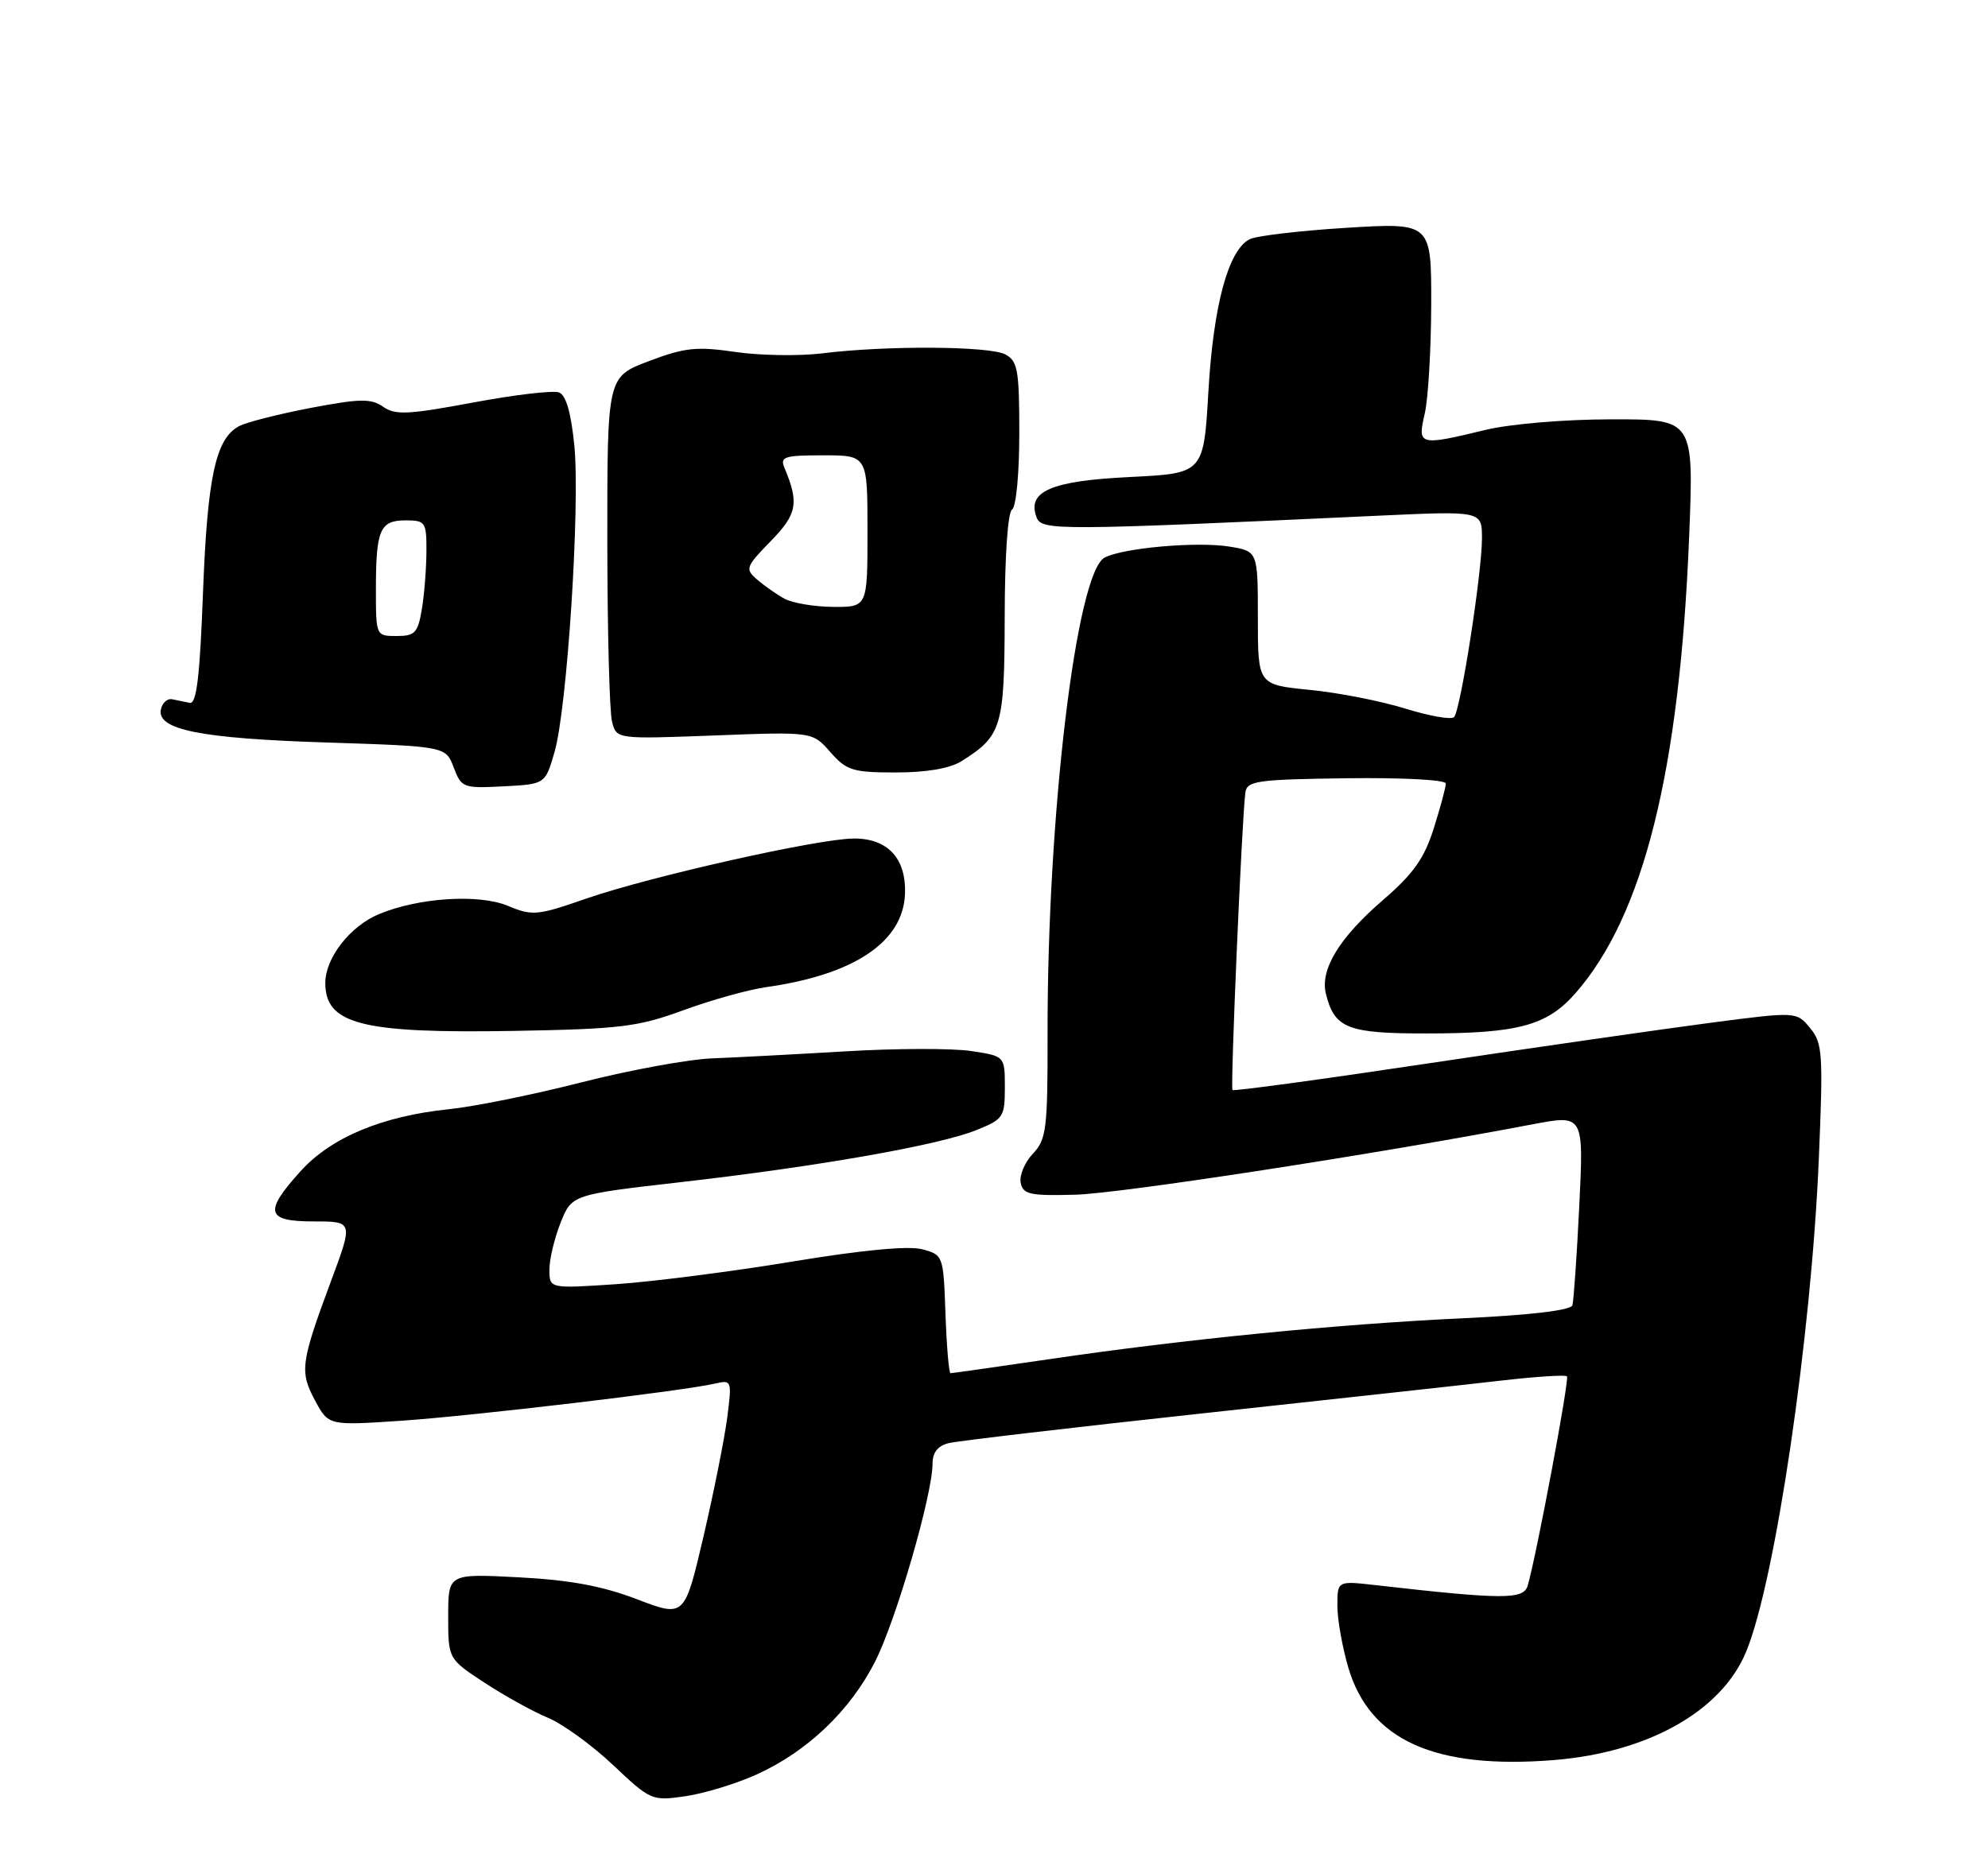 <?xml version="1.0" encoding="UTF-8" standalone="no"?>
<!DOCTYPE svg PUBLIC "-//W3C//DTD SVG 1.1//EN" "http://www.w3.org/Graphics/SVG/1.1/DTD/svg11.dtd" >
<svg xmlns="http://www.w3.org/2000/svg" xmlns:xlink="http://www.w3.org/1999/xlink" version="1.1" viewBox="0 0 275 256">
 <g >
 <path fill="currentColor"
d=" M 104.62 245.54 C 111.68 242.35 117.62 236.69 121.07 229.86 C 123.99 224.08 129.00 206.78 129.00 202.50 C 129.00 200.96 129.73 200.04 131.25 199.67 C 132.49 199.37 148.35 197.51 166.50 195.54 C 184.65 193.57 203.29 191.53 207.93 190.99 C 212.57 190.46 216.54 190.21 216.76 190.43 C 217.13 190.79 212.56 215.13 211.33 219.38 C 210.76 221.34 208.03 221.34 190.25 219.32 C 185.00 218.72 185.00 218.72 185.00 222.18 C 185.00 224.08 185.69 227.94 186.52 230.76 C 189.50 240.80 198.48 244.83 214.91 243.53 C 227.94 242.49 238.11 236.78 241.52 228.59 C 245.56 218.90 250.56 184.99 251.60 160.29 C 252.21 145.74 252.12 144.32 250.38 142.23 C 248.50 139.96 248.50 139.96 236.50 141.53 C 229.90 142.40 212.42 144.91 197.66 147.12 C 182.89 149.34 170.67 151.00 170.49 150.82 C 170.18 150.51 171.78 113.44 172.27 109.68 C 172.48 108.04 173.80 107.85 186.25 107.68 C 194.00 107.58 200.00 107.90 200.00 108.41 C 200.00 108.91 199.25 111.71 198.33 114.62 C 197.02 118.77 195.52 120.90 191.32 124.52 C 185.24 129.77 182.57 134.16 183.42 137.54 C 184.61 142.29 186.42 143.00 197.32 142.99 C 210.00 142.99 213.99 141.91 217.92 137.44 C 227.36 126.68 232.35 106.65 233.66 74.25 C 234.31 58.00 234.31 58.00 222.91 58.02 C 216.43 58.02 208.91 58.66 205.50 59.48 C 196.28 61.71 196.06 61.65 197.08 57.25 C 197.56 55.19 197.96 48.39 197.98 42.15 C 198.00 30.80 198.00 30.80 186.25 31.52 C 179.79 31.92 173.75 32.63 172.84 33.11 C 169.90 34.64 167.85 42.26 167.16 54.13 C 166.50 65.50 166.50 65.50 156.28 66.00 C 145.39 66.53 142.02 67.99 143.39 71.58 C 144.10 73.43 146.06 73.42 190.75 71.35 C 205.00 70.69 205.00 70.69 205.00 74.48 C 205.00 79.29 202.04 98.27 201.14 99.22 C 200.77 99.61 197.73 99.08 194.39 98.04 C 191.04 97.00 185.09 95.83 181.15 95.45 C 174.00 94.74 174.00 94.74 174.00 85.50 C 174.00 76.26 174.00 76.26 170.01 75.62 C 165.57 74.91 155.42 75.80 152.82 77.14 C 148.90 79.14 144.87 112.69 144.91 142.97 C 144.93 156.22 144.76 157.63 142.88 159.63 C 141.74 160.84 140.99 162.65 141.19 163.66 C 141.52 165.27 142.49 165.47 148.78 165.30 C 155.03 165.13 190.43 159.68 212.01 155.56 C 219.08 154.22 219.08 154.22 218.46 166.86 C 218.12 173.81 217.69 180.00 217.51 180.60 C 217.30 181.30 211.70 181.96 202.34 182.40 C 184.99 183.21 163.90 185.30 145.20 188.05 C 137.88 189.12 131.71 190.00 131.49 190.00 C 131.26 190.00 130.95 186.32 130.79 181.82 C 130.50 173.70 130.48 173.63 127.56 172.85 C 125.65 172.35 119.30 172.95 109.56 174.56 C 101.28 175.93 90.34 177.33 85.25 177.68 C 76.00 178.30 76.00 178.30 76.00 175.67 C 76.00 174.22 76.70 171.30 77.55 169.17 C 79.10 165.29 79.10 165.29 94.30 163.55 C 113.25 161.38 129.81 158.46 135.02 156.38 C 138.80 154.86 139.00 154.57 139.00 150.45 C 139.00 146.12 139.00 146.12 134.31 145.42 C 131.72 145.03 123.96 145.05 117.06 145.46 C 110.15 145.87 101.80 146.31 98.50 146.44 C 95.20 146.57 87.10 148.06 80.50 149.74 C 73.90 151.43 65.63 153.11 62.11 153.47 C 52.87 154.42 45.79 157.38 41.58 162.05 C 36.45 167.72 36.80 169.00 43.43 169.00 C 48.86 169.00 48.86 169.00 45.79 177.25 C 41.59 188.55 41.43 189.78 43.58 193.78 C 45.45 197.25 45.45 197.25 55.48 196.58 C 65.47 195.90 94.35 192.48 98.89 191.44 C 101.23 190.90 101.26 190.99 100.59 196.20 C 100.21 199.11 98.73 206.52 97.30 212.65 C 94.69 223.79 94.69 223.79 88.10 221.27 C 83.31 219.44 78.83 218.61 71.75 218.24 C 62.00 217.73 62.00 217.73 62.00 223.63 C 62.00 229.53 62.00 229.53 67.05 232.84 C 69.83 234.66 73.76 236.83 75.80 237.68 C 77.83 238.52 81.89 241.46 84.80 244.21 C 90.00 249.12 90.19 249.20 94.80 248.53 C 97.39 248.16 101.80 246.81 104.62 245.54 Z  M 94.50 139.79 C 98.35 138.37 103.53 136.93 106.00 136.58 C 118.18 134.86 124.94 130.31 125.19 123.68 C 125.37 118.78 122.80 115.99 118.10 116.02 C 113.18 116.04 89.88 121.28 81.07 124.34 C 74.31 126.69 73.65 126.75 70.25 125.33 C 66.24 123.66 57.92 124.19 52.42 126.48 C 48.43 128.14 45.00 132.54 45.00 136.01 C 45.00 141.71 50.04 143.00 71.00 142.64 C 85.82 142.38 88.21 142.09 94.50 139.79 Z  M 76.71 104.05 C 78.46 97.98 80.26 70.06 79.45 61.68 C 79.00 57.11 78.30 54.67 77.33 54.30 C 76.53 53.99 71.17 54.62 65.41 55.70 C 56.46 57.37 54.67 57.46 53.00 56.28 C 51.33 55.12 49.83 55.14 42.98 56.44 C 38.55 57.29 34.08 58.42 33.06 58.97 C 29.83 60.69 28.69 66.00 28.08 82.00 C 27.65 93.62 27.19 97.44 26.25 97.25 C 25.56 97.11 24.46 96.89 23.81 96.75 C 23.15 96.61 22.46 97.24 22.26 98.13 C 21.64 100.96 27.66 102.17 45.08 102.73 C 61.66 103.27 61.66 103.27 62.76 106.19 C 63.83 109.00 64.07 109.09 69.64 108.80 C 75.42 108.50 75.42 108.50 76.71 104.05 Z  M 133.00 105.32 C 138.59 101.81 138.95 100.61 138.98 85.31 C 138.99 76.95 139.41 70.86 140.00 70.50 C 140.56 70.16 141.00 65.50 141.00 59.98 C 141.00 51.21 140.78 49.95 139.07 49.04 C 136.90 47.87 122.52 47.79 113.74 48.89 C 110.57 49.28 105.17 49.20 101.74 48.70 C 96.35 47.91 94.71 48.09 89.75 49.97 C 84.00 52.14 84.00 52.14 84.01 74.82 C 84.02 87.29 84.31 98.57 84.67 99.89 C 85.30 102.27 85.30 102.27 98.85 101.76 C 112.39 101.24 112.39 101.24 114.86 104.06 C 117.10 106.61 117.95 106.88 123.92 106.88 C 128.17 106.88 131.38 106.33 133.00 105.32 Z  M 52.00 81.58 C 52.00 73.29 52.55 72.00 56.11 72.00 C 58.85 72.00 59.00 72.23 58.99 76.25 C 58.98 78.59 58.70 82.19 58.36 84.25 C 57.81 87.57 57.41 88.00 54.87 88.00 C 52.01 88.00 52.00 87.98 52.00 81.58 Z  M 108.50 82.83 C 107.40 82.22 105.70 81.03 104.72 80.18 C 103.04 78.73 103.15 78.43 106.60 74.89 C 110.27 71.14 110.56 69.60 108.52 64.75 C 107.87 63.19 108.46 63.00 113.89 63.00 C 120.00 63.00 120.00 63.00 120.00 73.50 C 120.00 84.00 120.00 84.00 115.25 83.97 C 112.64 83.95 109.60 83.44 108.50 82.83 Z "/>
</g>
</svg>